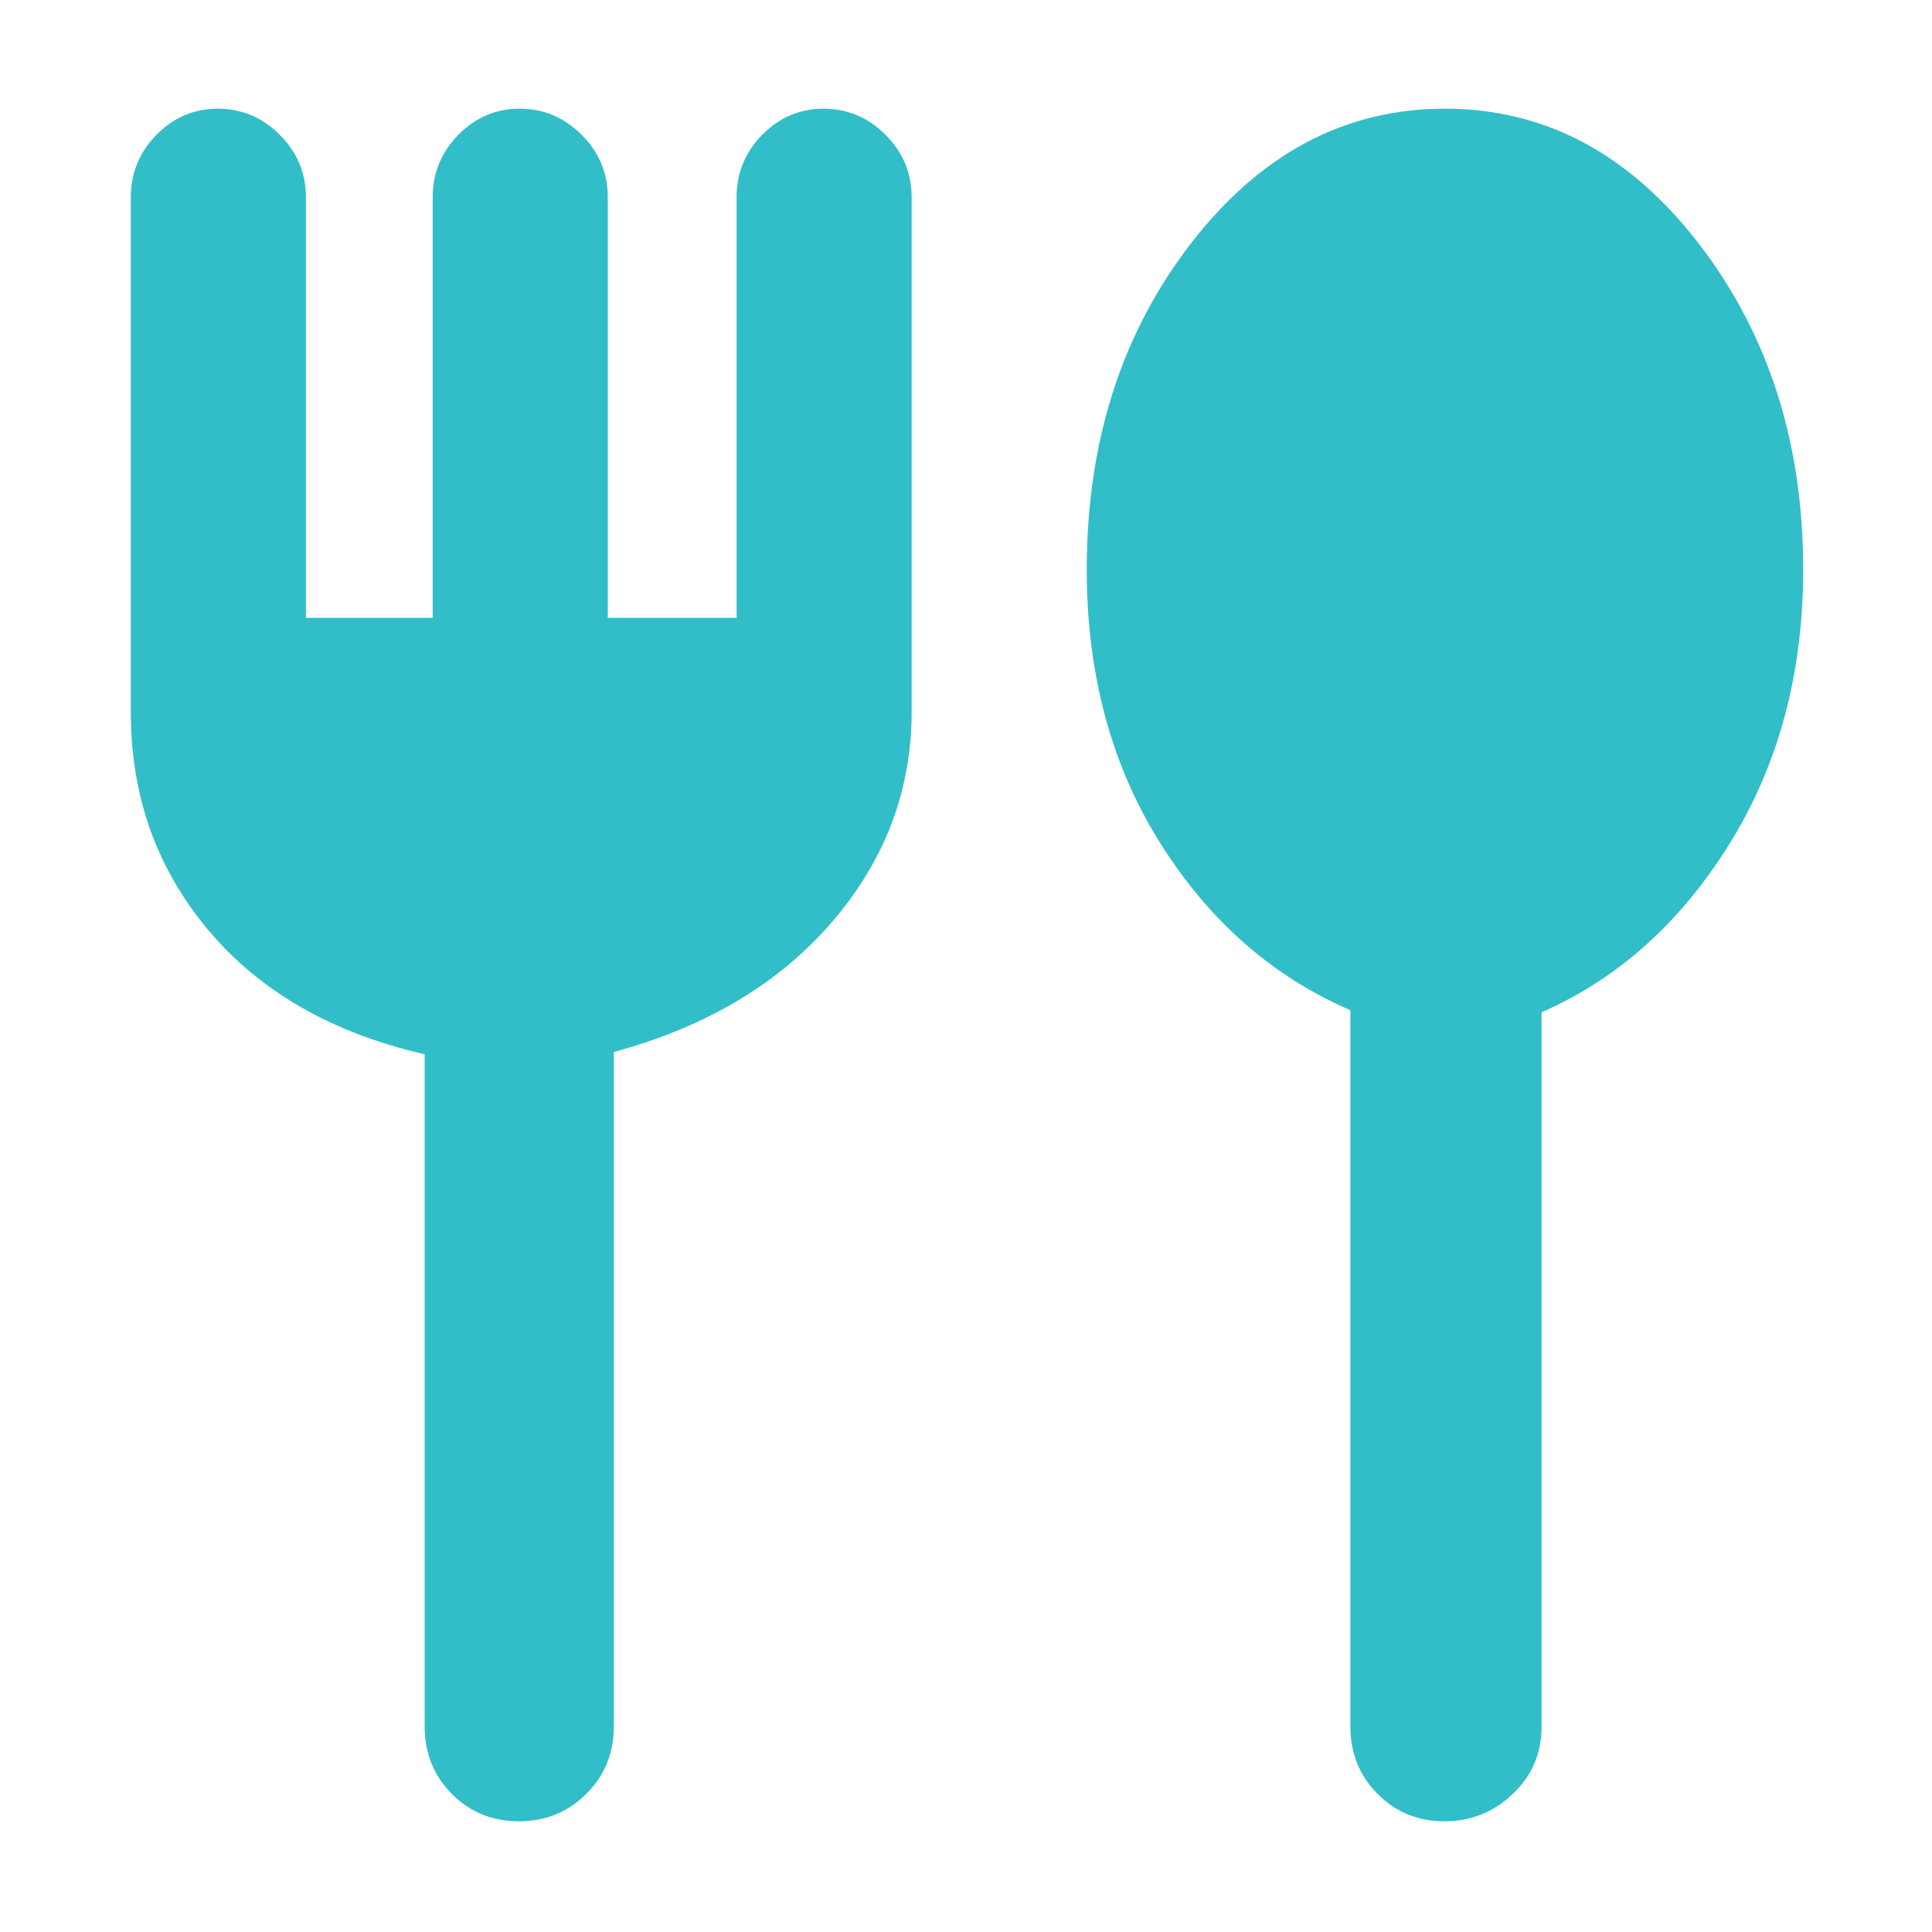 <svg xmlns="http://www.w3.org/2000/svg" height="48" viewBox="0 -960 960 960" width="48"><path fill="rgb(50, 190, 200)" d="M257.82-55Q238-55 224.5-68.63 211-82.25 211-102v-334.14Q142-452 103.5-497.85T65-606v-256q0-18.05 12.76-31.03Q90.53-906 108.26-906 126-906 139-893.03q13 12.98 13 31.03v209h63v-209q0-18.05 12.76-31.03Q240.53-906 258.26-906 276-906 289-893.03q13 12.98 13 31.03v209h64v-209q0-18.05 12.76-31.03Q391.53-906 409.26-906 427-906 440-893.03q13 12.98 13 31.03v255.53q0 58.54-39.5 104.51Q374-456 305-437.26V-102q0 19.75-13.68 33.37Q277.65-55 257.82-55Zm459.92 0Q698-55 684.5-68.63 671-82.25 671-102v-356.05q-58-24.95-94.5-83.03T540-677q0-94.99 51.74-161.99Q643.47-906 718-906t126.26 67.25Q896-771.5 896-677q0 77.22-36.5 136.11Q823-482 766-457v355q0 19.75-14.26 33.37Q737.47-55 717.74-55Z"/></svg>